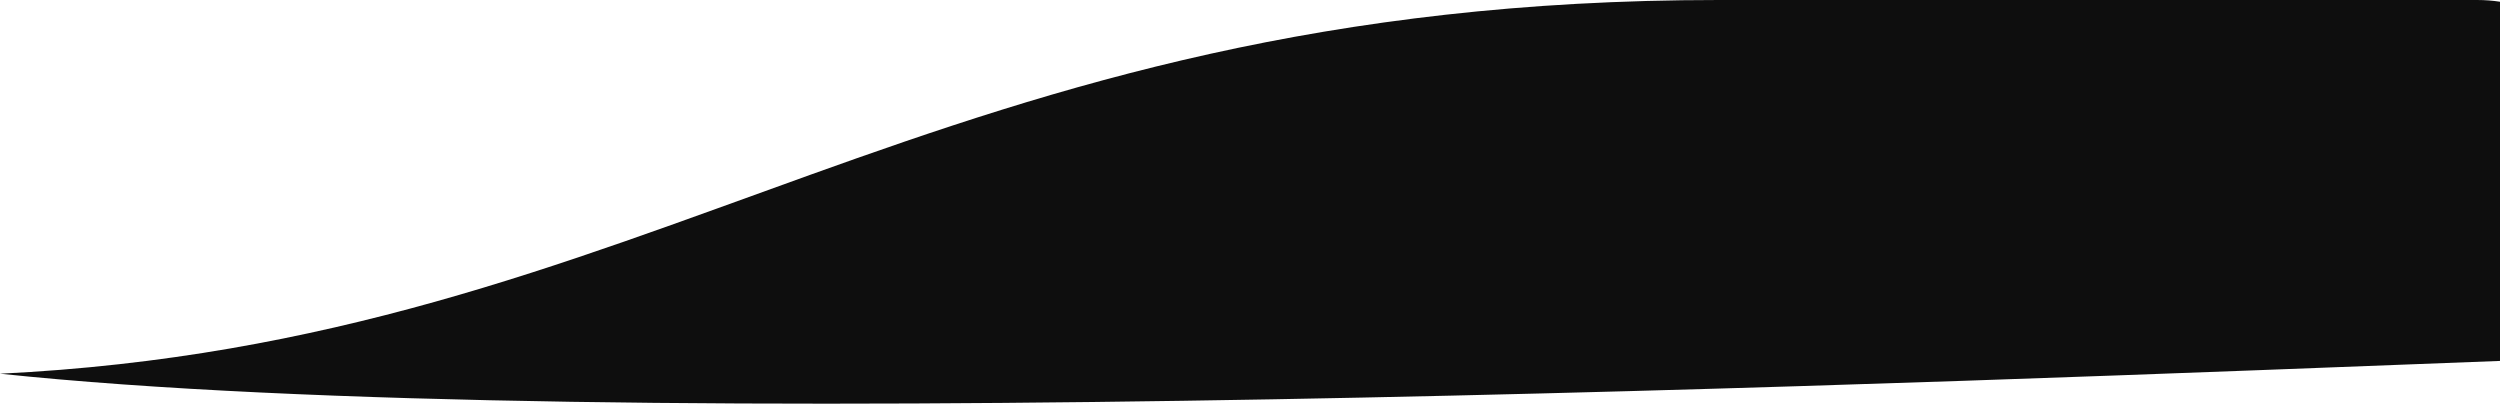 <?xml version="1.0" encoding="UTF-8" standalone="no"?>
<!-- Created with Inkscape (http://www.inkscape.org/) -->

<svg
   width="363.416mm"
   height="58.68mm"
   viewBox="0 0 363.416 58.68"
   version="1.1"
   id="svg1"
   xmlns="http://www.w3.org/2000/svg"
   xmlns:svg="http://www.w3.org/2000/svg">
  <defs
     id="defs1" />
  <g
     id="layer1"
     transform="translate(105.725,-97.982)">
    <path
       id="rect25"
       style="fill:#0e0e0e;stroke-width:0.23"
       d="m 144.122,97.982 c -114.612,0 -154.306,49.667 -249.847,54.325 88.828,9.352 283.431,1.192 363.416,-1.859 V 98.235 c -1.061,-0.165 -2.16,-0.252 -3.288,-0.252 z" />
  </g>
</svg>
